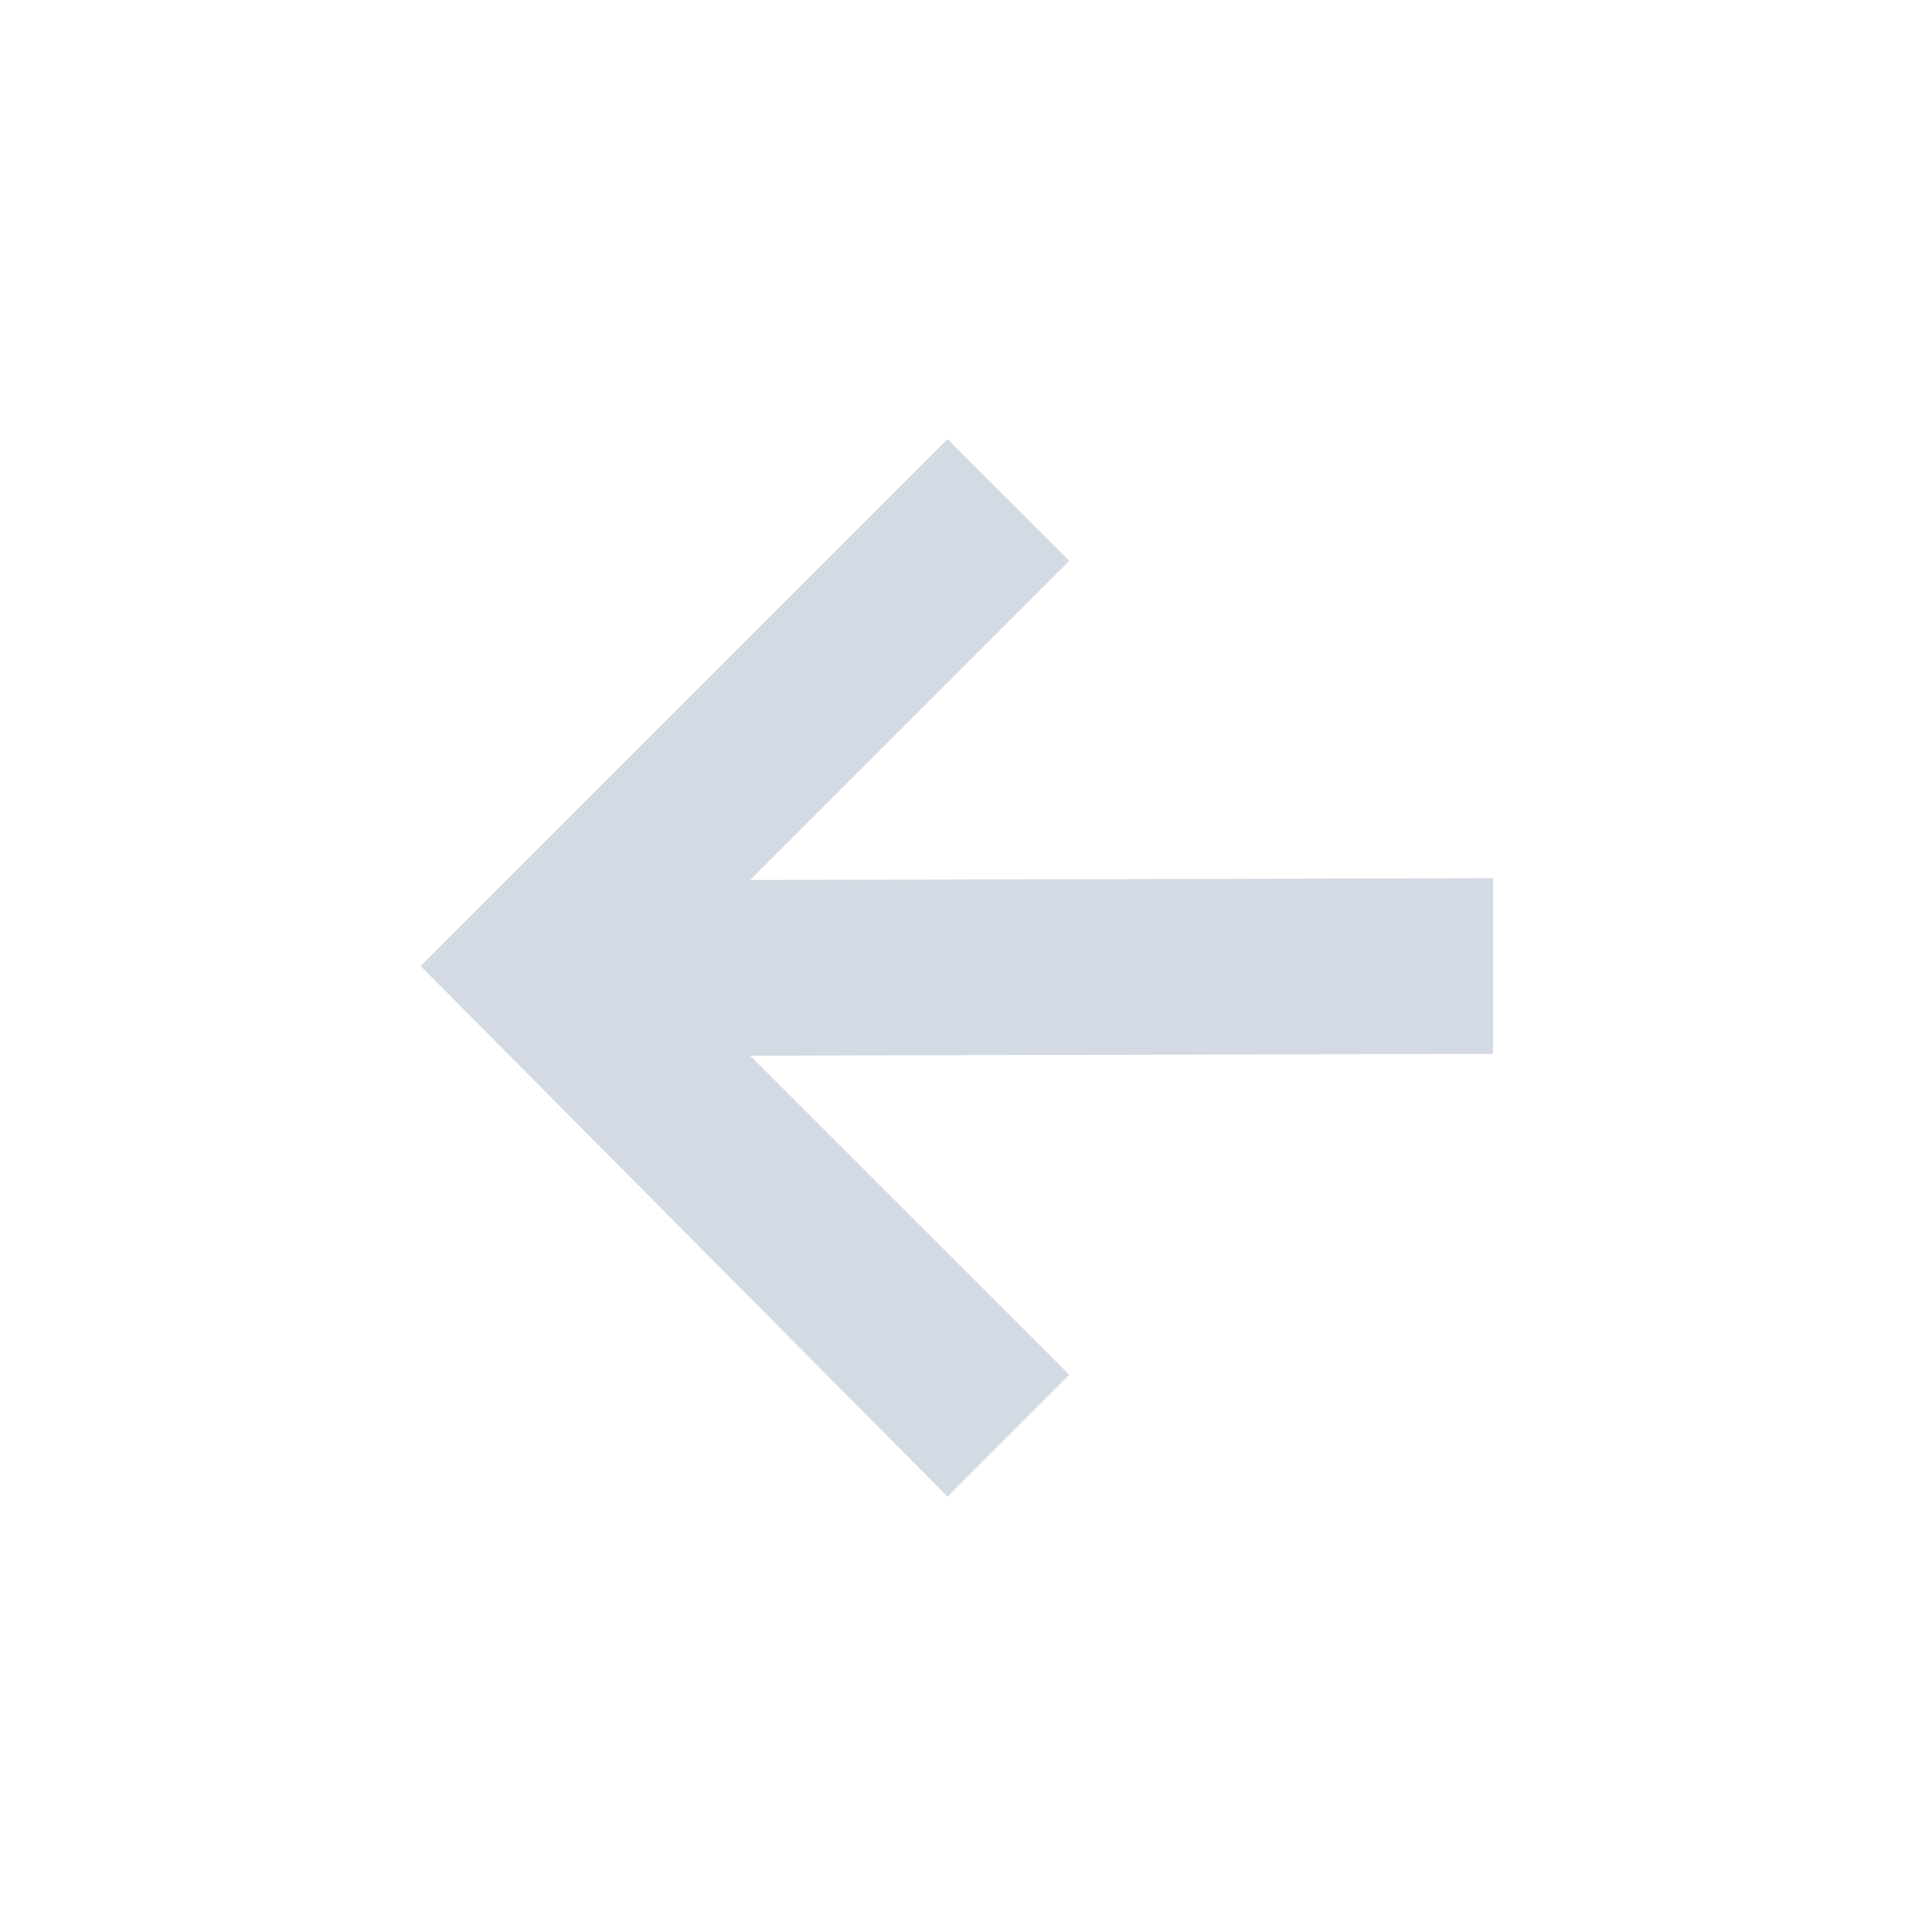 <svg height="22" viewBox="0 0 22 22" width="22" xmlns="http://www.w3.org/2000/svg"><path d="m7.789 2-6 6 6 6.041 1.387-1.387-3.635-3.633 8.461-.021v-2l-8.461.021 3.635-3.635z" fill="#d3dae3" transform="translate(3 3)"/></svg>